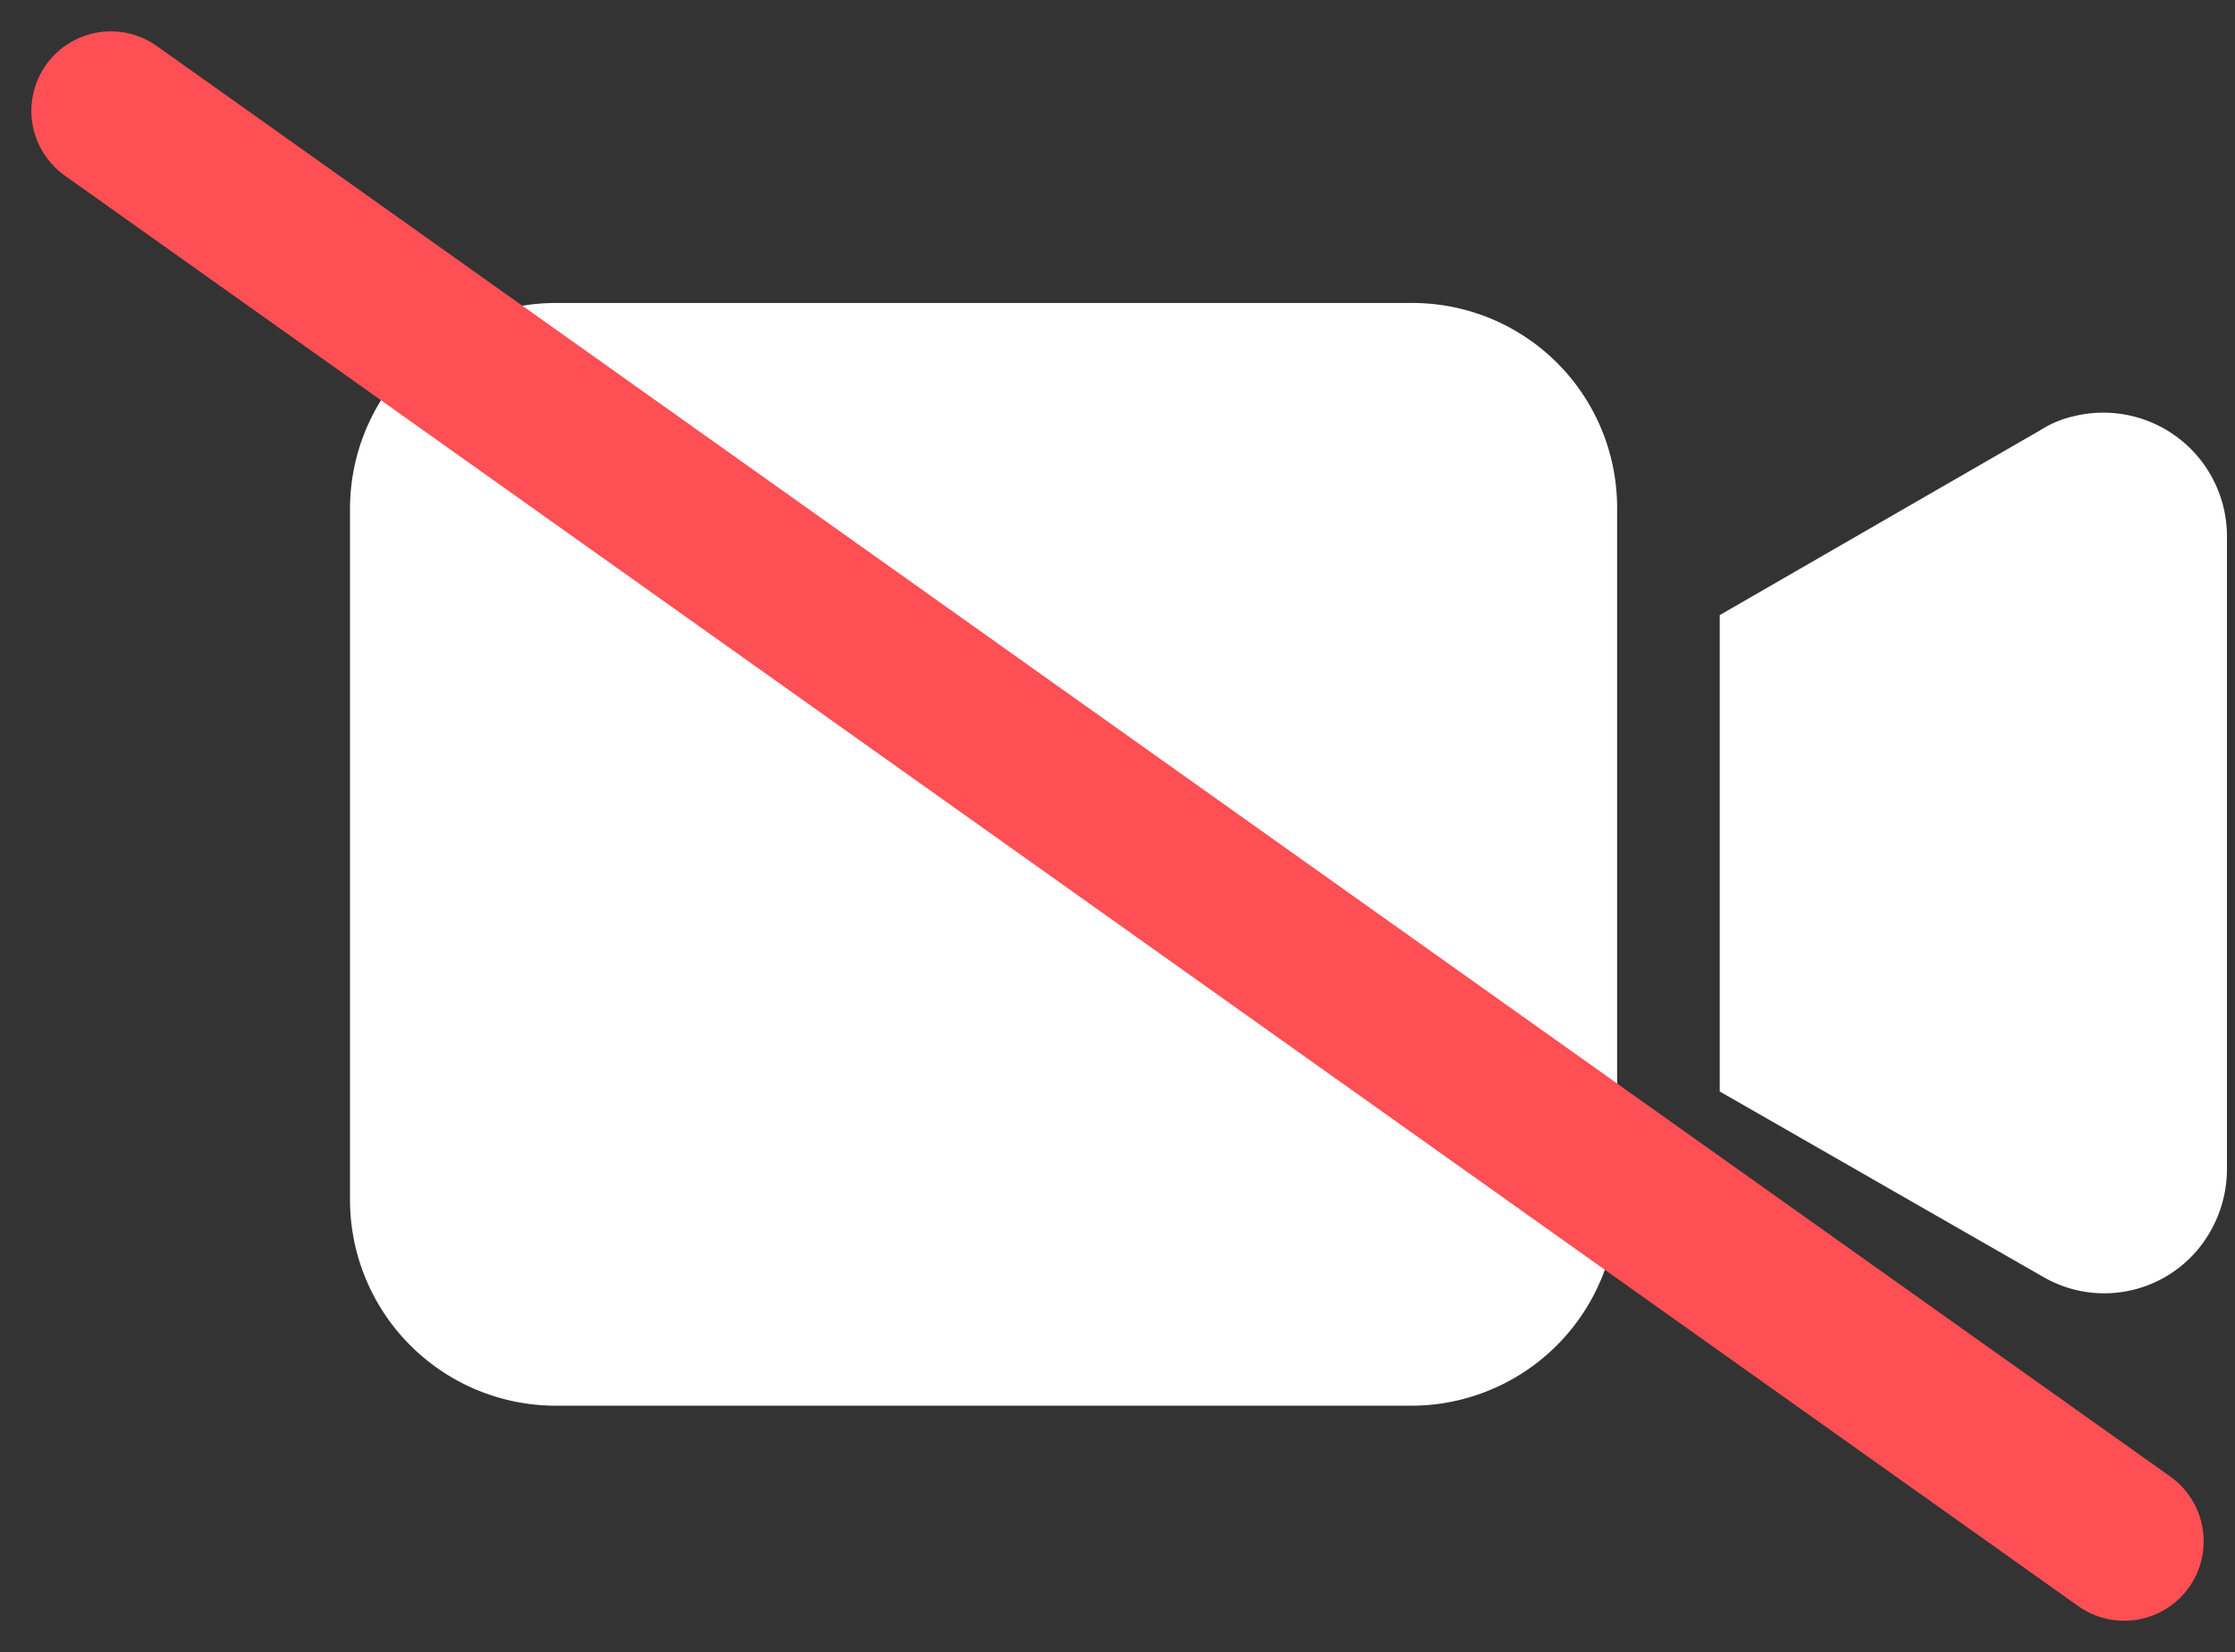 <svg xmlns="http://www.w3.org/2000/svg" width="42.183" height="31.183" viewBox="0 0 42.183 31.183">
  <rect x="0" y="0" width="42.183" height="31.183" fill="#333333" stroke="none"/>
  <g id="Group_18914" data-name="Group 18914" transform="translate(-46.408 -16.047)">
    <g id="video-camera_4_" data-name="video-camera (4)" transform="translate(53.014 21.766)">
      <g id="Group_18845" data-name="Group 18845" transform="translate(0 0)">
        <g id="Group_18844" data-name="Group 18844">
          <path id="Path_56539" data-name="Path 56539" d="M20.039,96.512H3.876A3.887,3.887,0,0,0,0,100.388V113.45a3.887,3.887,0,0,0,3.876,3.876H20.039a3.887,3.887,0,0,0,3.876-3.876V100.388A3.863,3.863,0,0,0,20.039,96.512Z" transform="translate(0 -96.512)" fill="#fff"/>
        </g>
      </g>
      <g id="Group_18847" data-name="Group 18847" transform="translate(25.853 2.069)">
        <g id="Group_18846" data-name="Group 18846" transform="translate(0 0)">
          <path id="Path_56540" data-name="Path 56540" d="M348.209,123.91a1.974,1.974,0,0,0-.659.271l-6.047,3.488v8.992l6.085,3.488a2.3,2.3,0,0,0,3.178-.853,2.367,2.367,0,0,0,.31-1.163V126.158A2.333,2.333,0,0,0,348.209,123.91Z" transform="translate(-341.504 -123.847)" fill="#fff"/>
        </g>
      </g>
    </g>
    <line id="Line_284" data-name="Line 284" x2="38" y2="27" transform="translate(48.5 18.139)" fill="none" stroke="#fe4f54" stroke-linecap="round" stroke-width="3"/>
  </g>
</svg>
